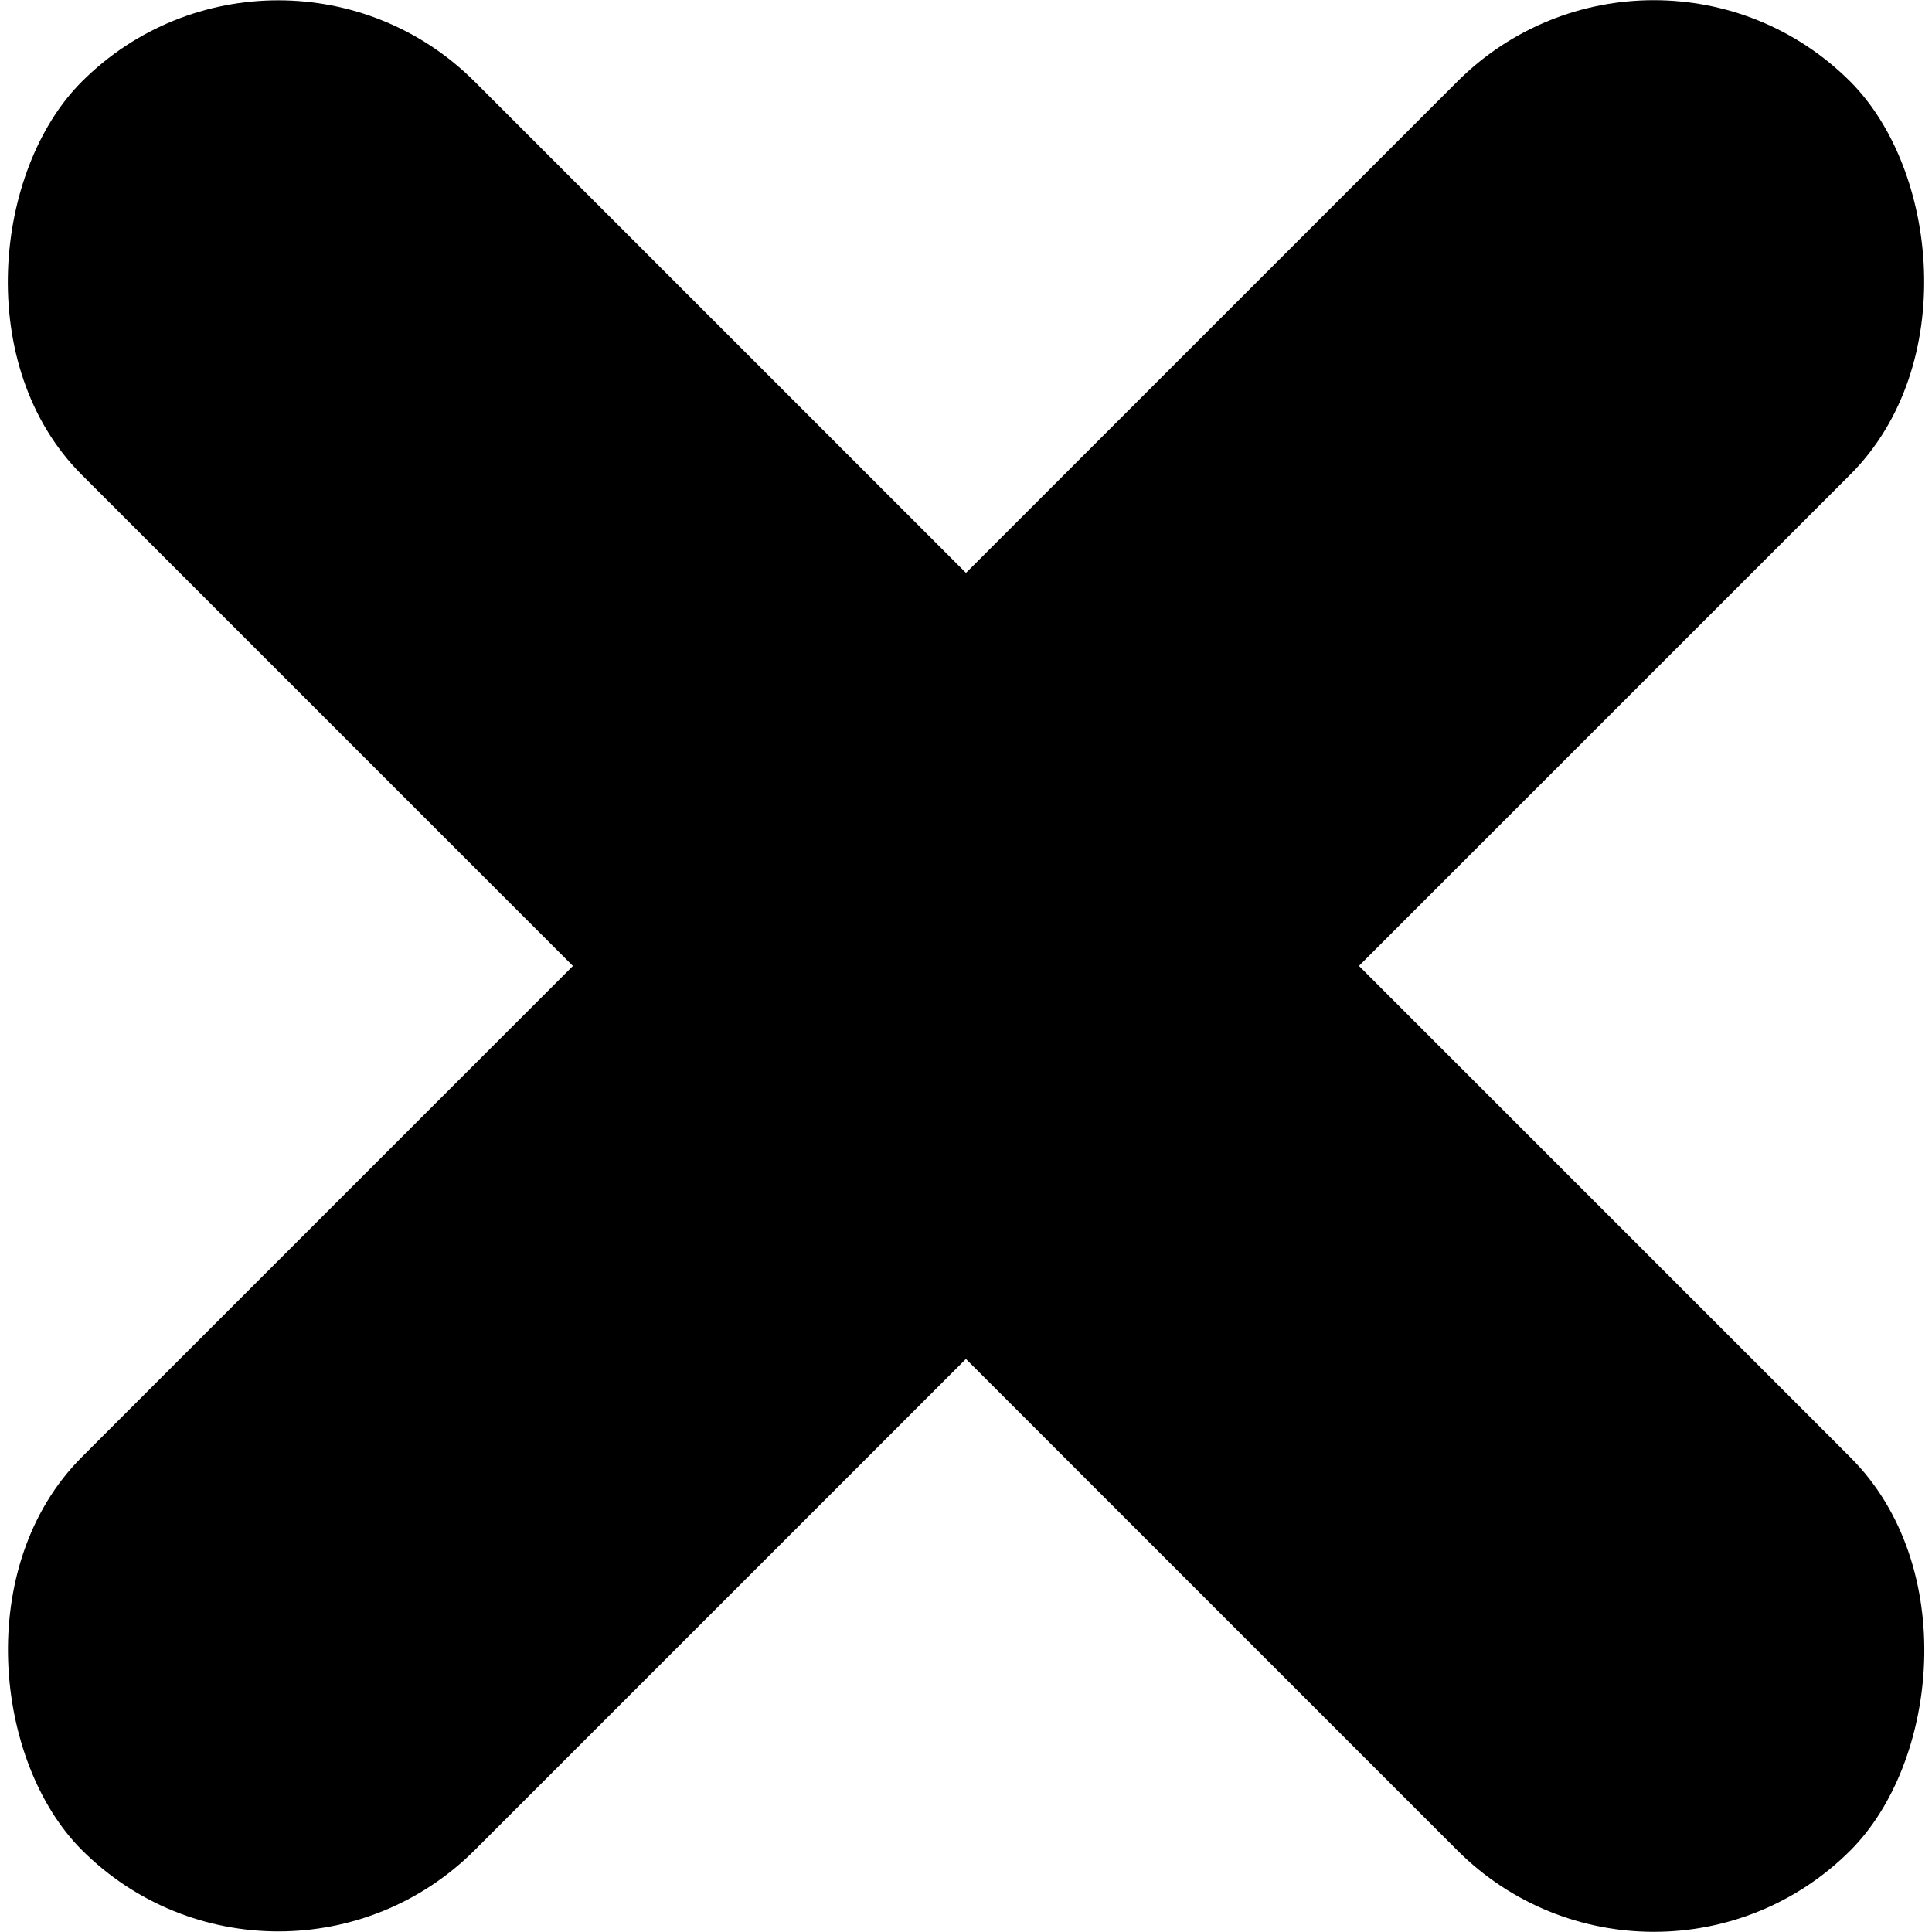 <?xml version="1.0" encoding="UTF-8" standalone="no"?>
<svg
   xmlns:dc="http://purl.org/dc/elements/1.1/"
   xmlns:cc="http://creativecommons.org/ns#"
   xmlns:rdf="http://www.w3.org/1999/02/22-rdf-syntax-ns#"
   xmlns:svg="http://www.w3.org/2000/svg"
   xmlns="http://www.w3.org/2000/svg"
   xmlns:sodipodi="http://sodipodi.sourceforge.net/DTD/sodipodi-0.dtd"
   xmlns:inkscape="http://www.inkscape.org/namespaces/inkscape"
   width="13.903"
   height="13.903"
   viewBox="0 0 13.903 13.903"
   version="1.1"
   id="svg12"
   sodipodi:docname="close-bold-black.svg"
   inkscape:version="0.92.1 r15371">
  <sodipodi:namedview
     pagecolor="#ffffff"
     bordercolor="#666666"
     borderopacity="1"
     objecttolerance="10"
     gridtolerance="10"
     guidetolerance="10"
     inkscape:pageopacity="0"
     inkscape:pageshadow="2"
     inkscape:window-width="1920"
     inkscape:window-height="1001"
     id="namedview14"
     showgrid="false"
     inkscape:zoom="47.6792"
     inkscape:cx="6.481658"
     inkscape:cy="5.9847471"
     inkscape:window-x="-9"
     inkscape:window-y="41"
     inkscape:window-maximized="1"
     inkscape:current-layer="svg12"
     fit-margin-top="0"
     fit-margin-left="0"
     fit-margin-right="0"
     fit-margin-bottom="0" />
  <!-- Generator: Sketch 48 (47235) - http://www.bohemiancoding.com/sketch -->
  <title
     id="title2">Group</title>
  <desc
     id="desc4">Created with Sketch.</desc>
  <defs
     id="defs6" />
  <g
     id="contacts-320"
     transform="translate(-275.048,-37.048)"
     style="fill:#000000;fill-rule:evenodd;stroke:none;stroke-width:1">
    <g
       id="Group"
       transform="translate(274,36)"
       style="fill:#000000">
      <rect
         id="Rectangle-3-Copy"
         transform="rotate(45,8,8)"
         x="-1"
         y="6"
         width="18"
         height="4"
         rx="2"
         style="fill:#000000" />
      <rect
         id="Rectangle-3-Copy-2"
         transform="matrix(-0.707,0.707,0.707,0.707,8,-3.314)"
         x="-1"
         y="6"
         width="18"
         height="4"
         rx="2"
         style="fill:#000000" />
    </g>
  </g>
</svg>
